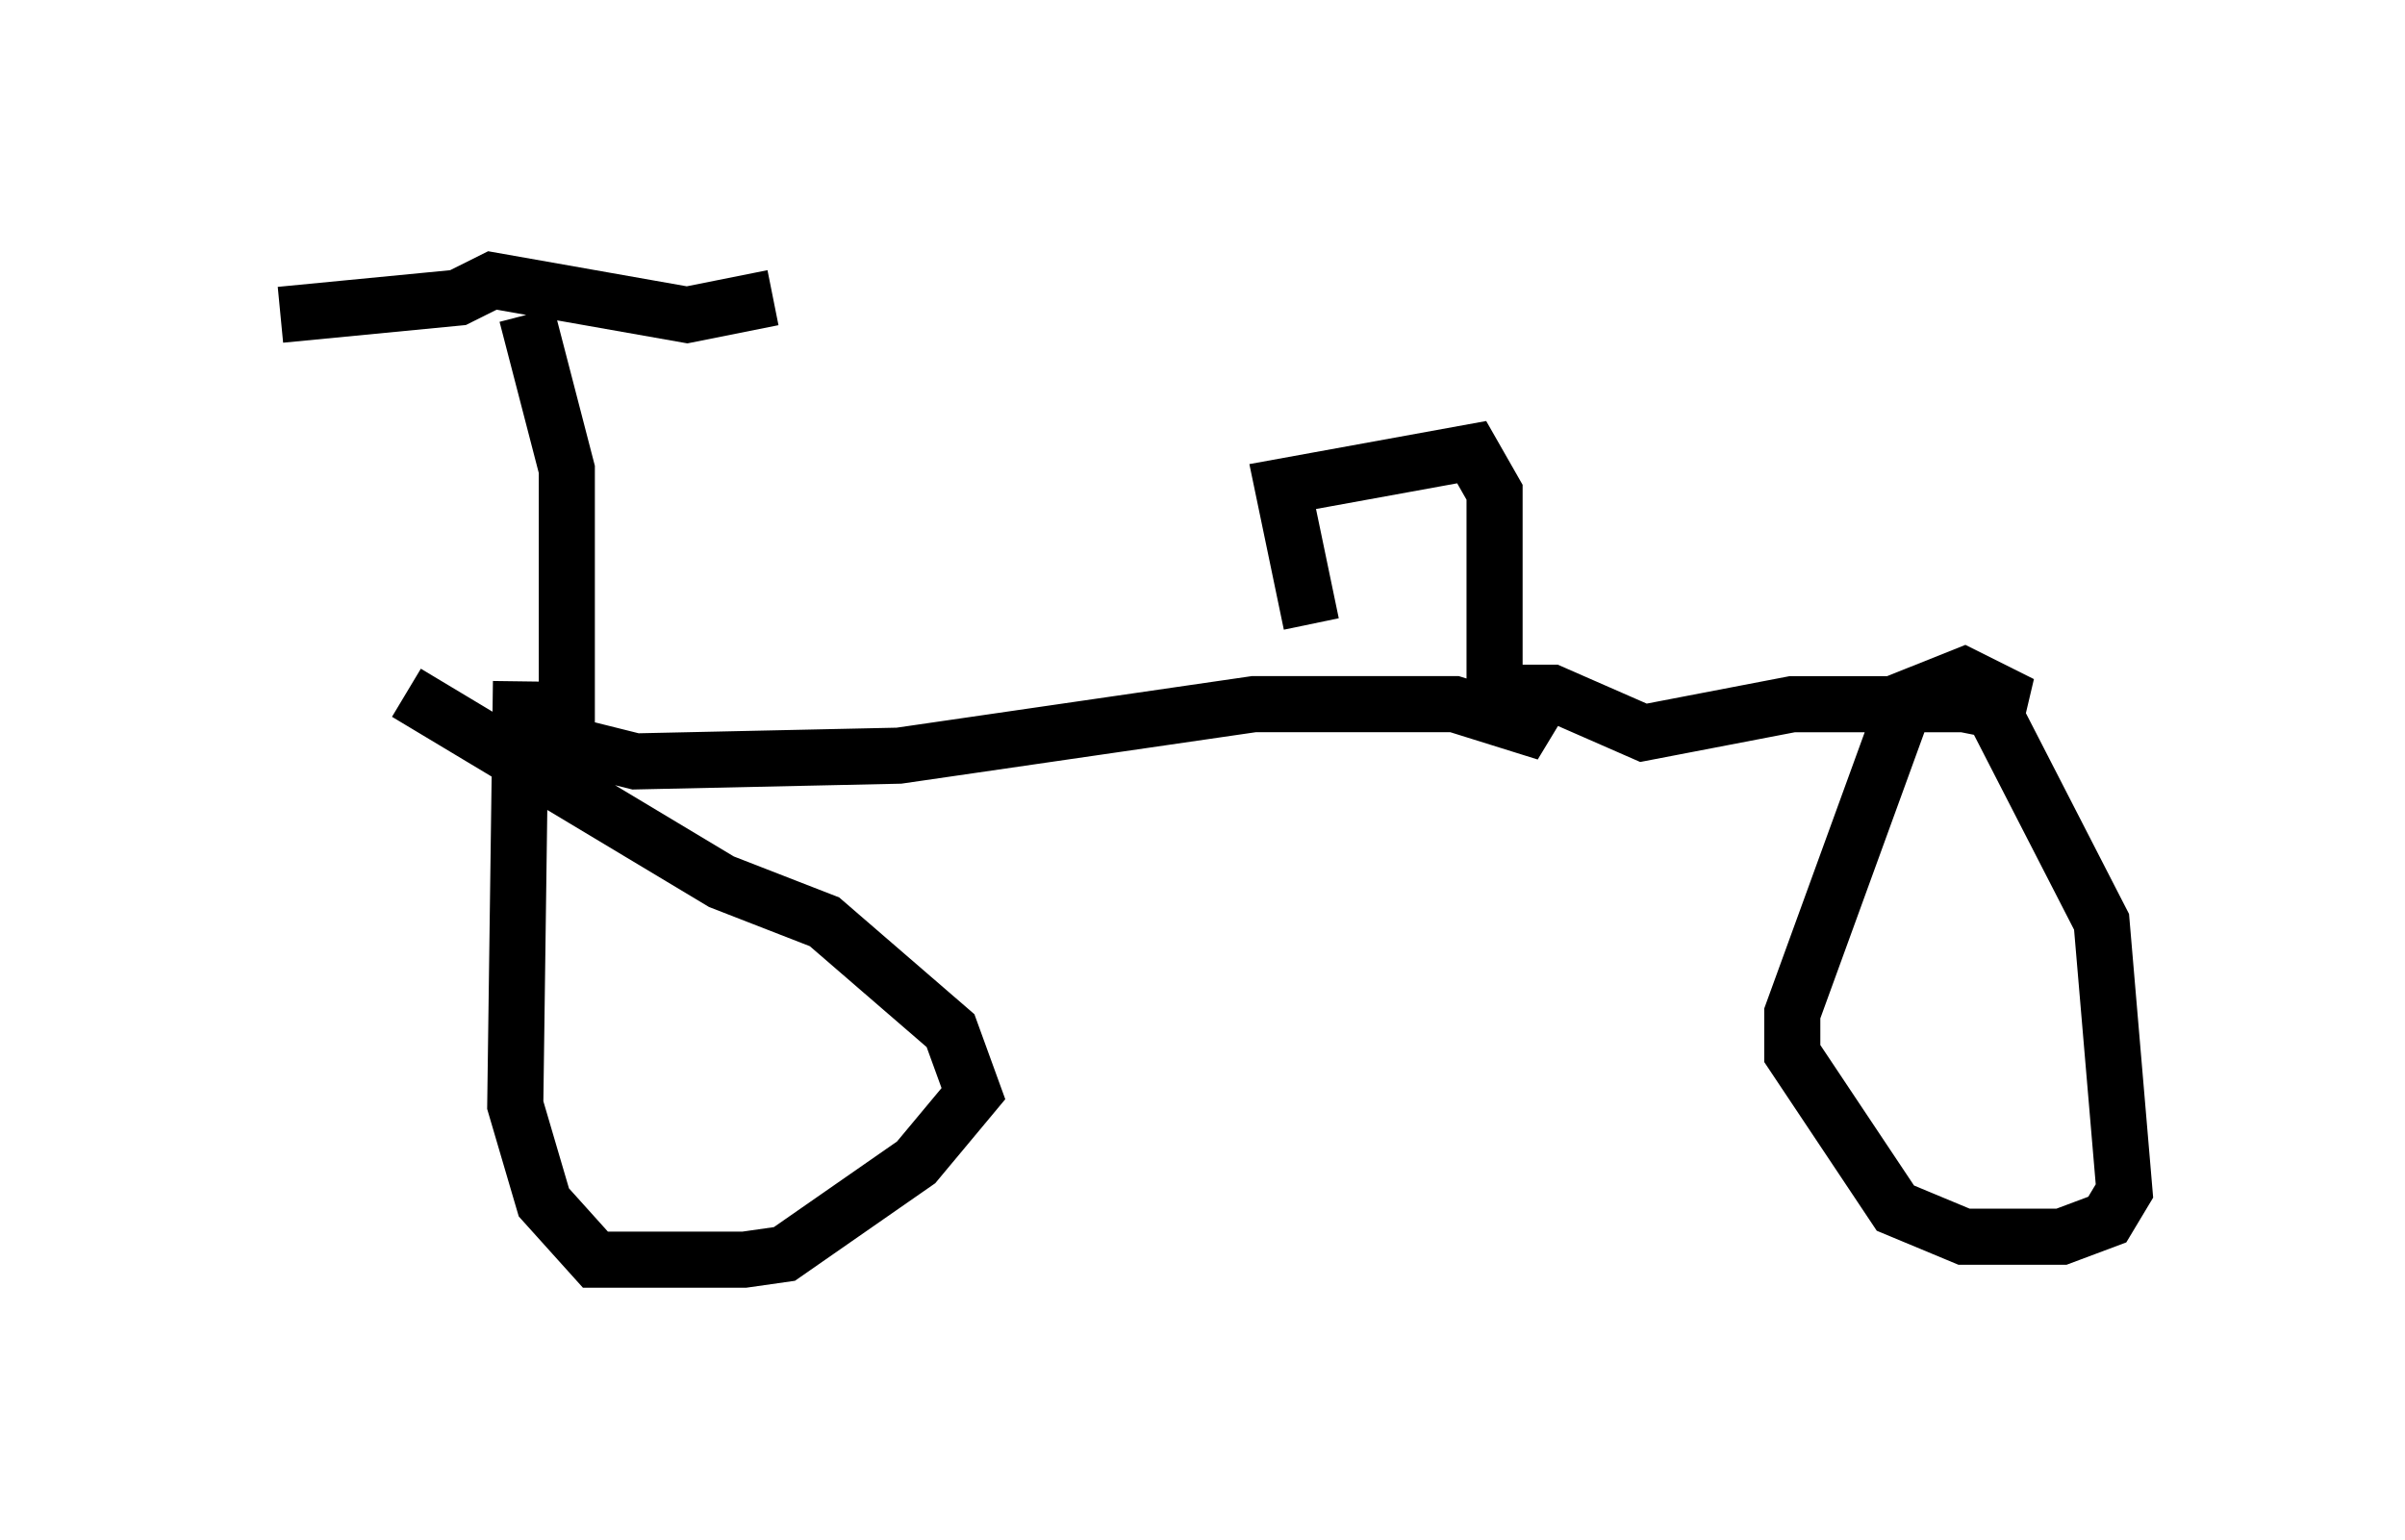 <?xml version="1.0" encoding="utf-8" ?>
<svg baseProfile="full" height="27.456" version="1.1" width="42.871" xmlns="http://www.w3.org/2000/svg" xmlns:ev="http://www.w3.org/2001/xml-events" xmlns:xlink="http://www.w3.org/1999/xlink"><defs /><rect fill="white" height="27.456" width="42.871" x="0" y="0" /><path d="M5.51, 5.817 m8.269, -0.51 l-1.531, 0.306 -3.471, -0.613 l-0.613, 0.306 -3.165, 0.306 m4.39, 0.0 l0.715, 2.756 0.0, 5.104 l-0.204, -0.204 m0.204, 0.0 l1.225, 0.306 4.696, -0.102 l6.329, -0.919 3.573, 0.0 l1.633, 0.51 -0.306, -0.306 m-3.879, -1.633 l-0.51, -2.45 3.369, -0.613 l0.408, 0.715 0.0, 3.573 l1.021, 0.0 1.633, 0.715 l2.654, -0.51 4.083, 0.0 l-1.021, -0.51 -1.021, 0.408 l-2.042, 5.615 0.0, 0.715 l1.838, 2.756 1.225, 0.51 l1.735, 0.0 0.817, -0.306 l0.306, -0.51 -0.408, -4.798 l-1.94, -3.777 -0.51, -0.102 m-25.725, -0.408 l-0.102, 7.554 0.51, 1.735 l0.919, 1.021 2.654, 0.0 l0.715, -0.102 2.348, -1.633 l1.021, -1.225 -0.408, -1.123 l-2.246, -1.94 -1.838, -0.715 l-5.615, -3.369 " fill="none" stroke="black" stroke-width="1" /></svg>